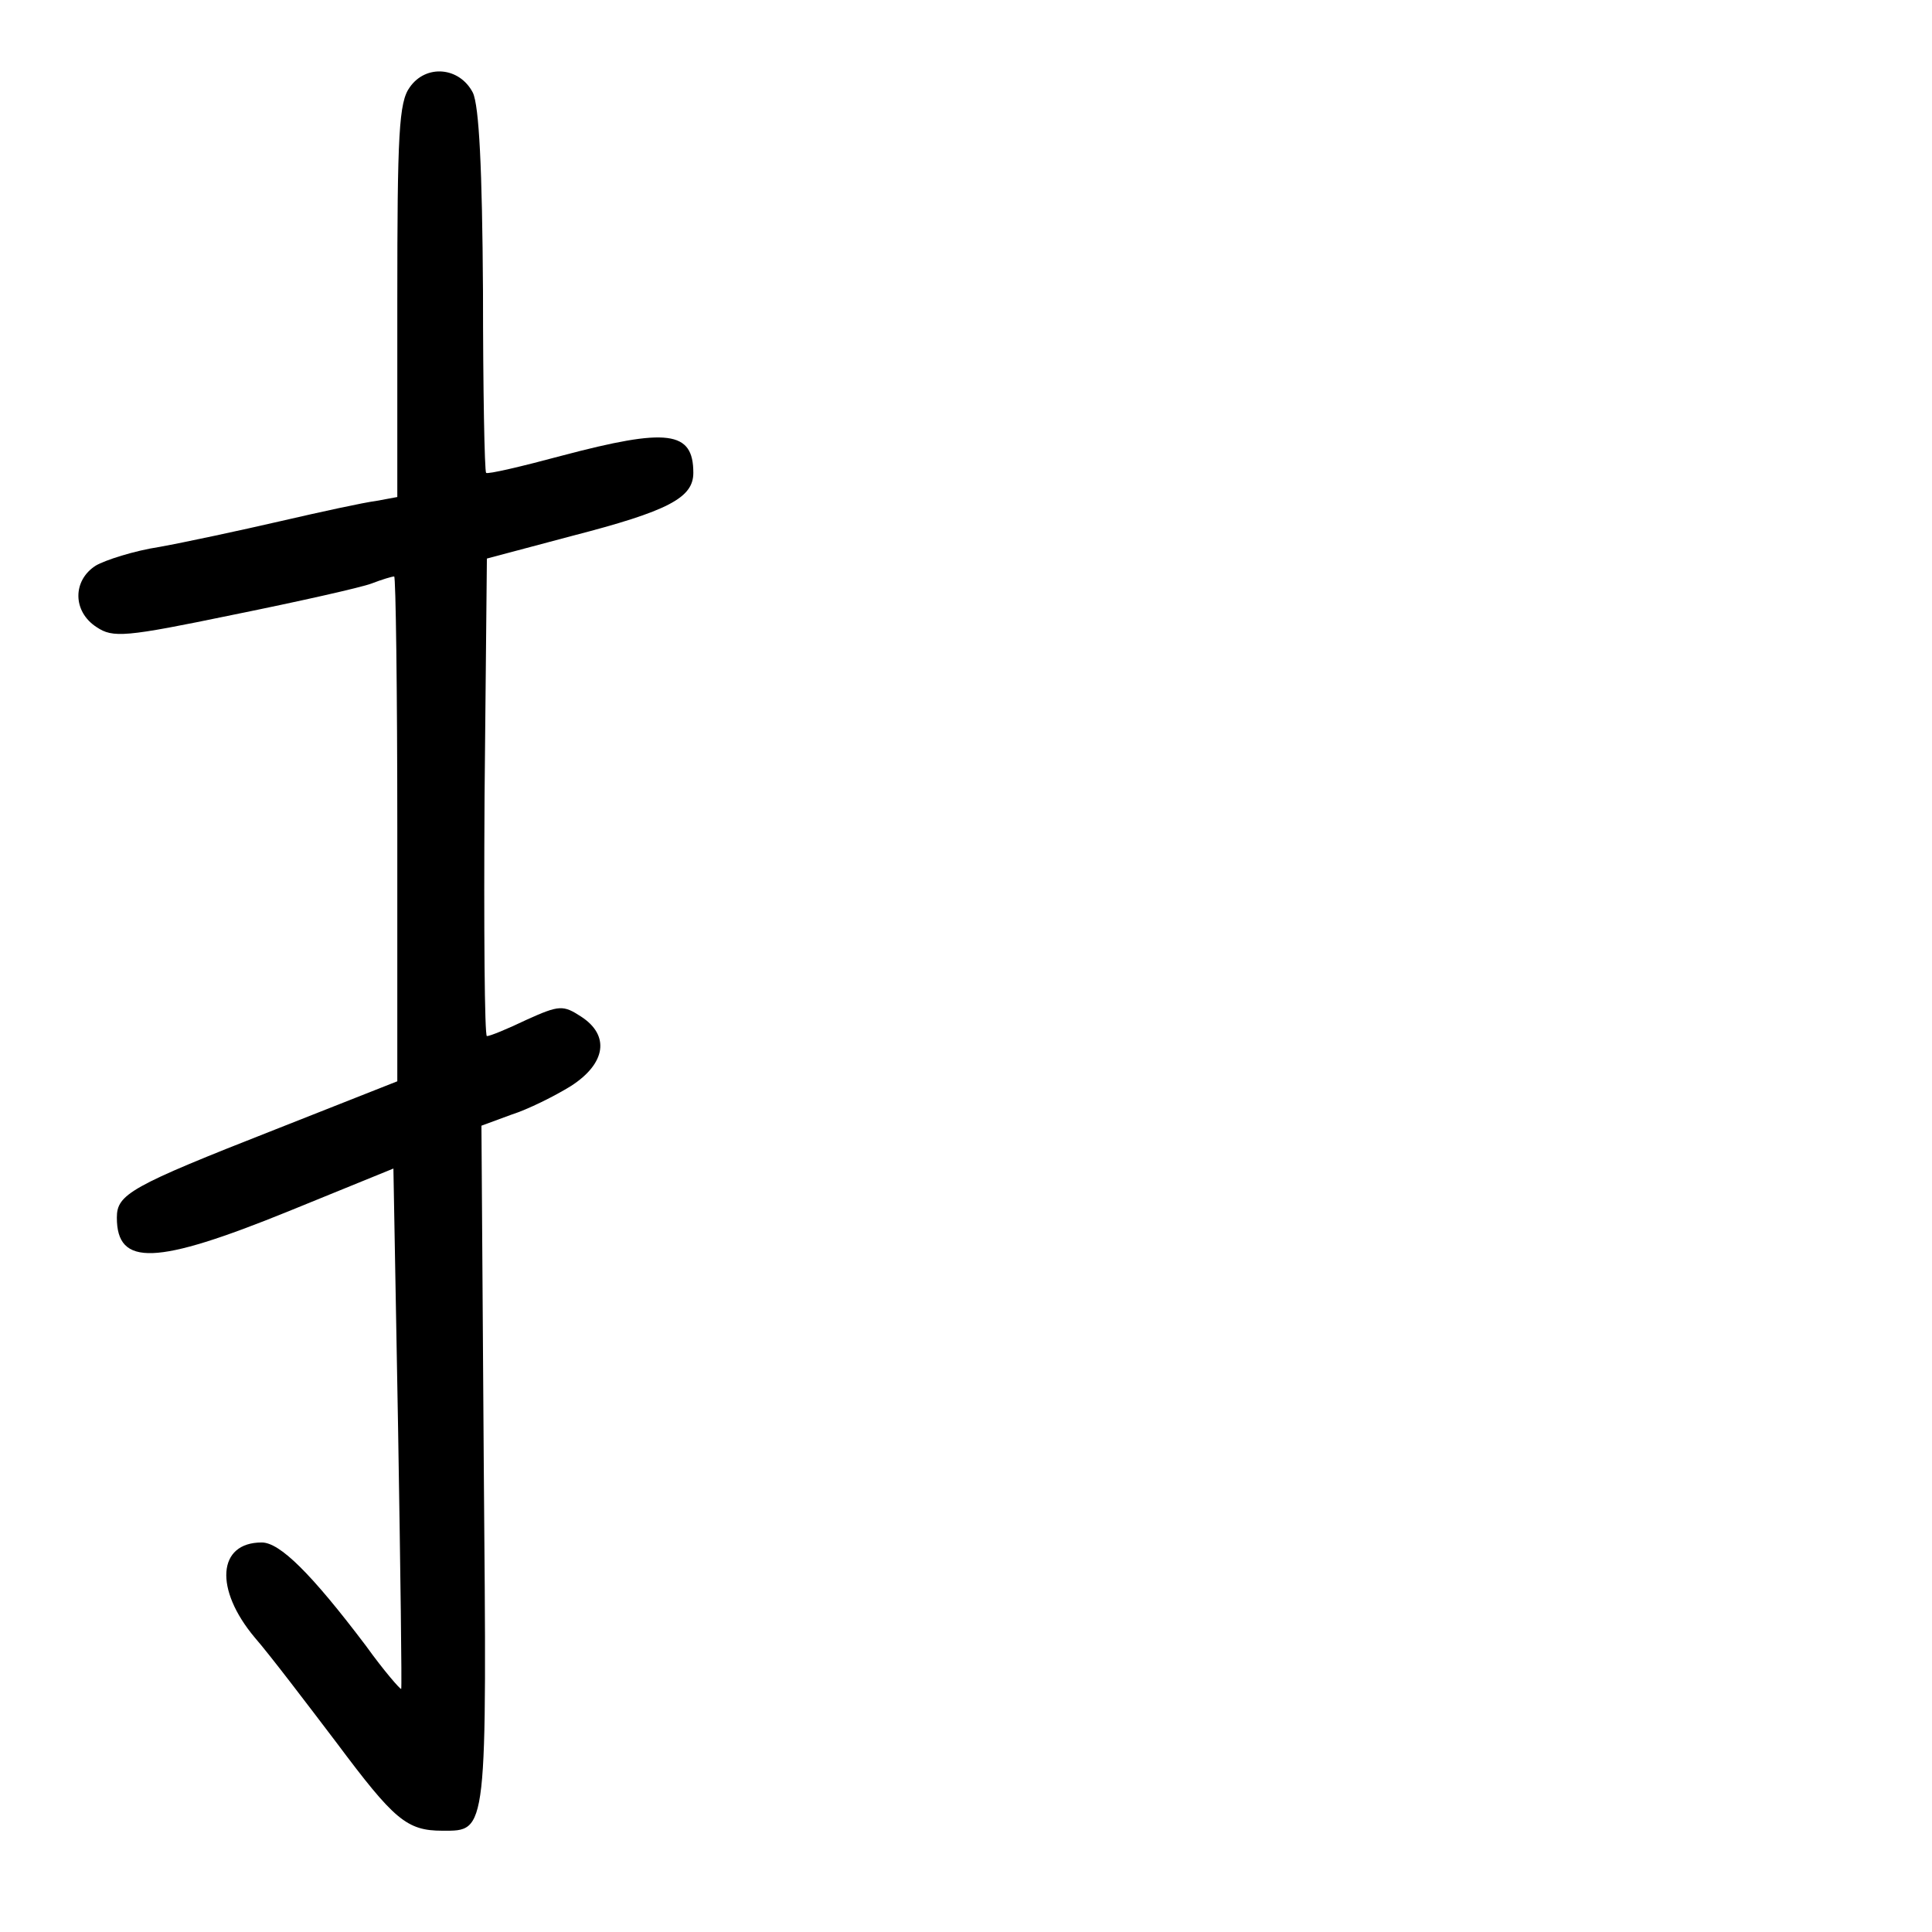 <?xml version="1.0" standalone="no"?>
<!DOCTYPE svg PUBLIC "-//W3C//DTD SVG 20010904//EN"
 "http://www.w3.org/TR/2001/REC-SVG-20010904/DTD/svg10.dtd">
<svg version="1.0" xmlns="http://www.w3.org/2000/svg"
 width="248pt" height="248pt" viewBox="0 0 248 248"
 preserveAspectRatio="xMidYMid meet">
<g transform="translate(0,248) scale(0.1,-0.1)"
fill="#000000" stroke="none">
<path d="M526 2368 c-14 -19 -16 -60 -16 -274 l0 -252 -27 -5 c-16 -2 -71 -14
-123 -26 -52 -12 -122 -27 -155 -33 -33 -5 -70 -17 -82 -24 -30 -19 -30 -59 1
-79 21 -14 36 -13 176 16 84 17 164 35 177 40 13 5 26 9 29 9 2 0 4 -146 4
-324 l0 -324 -157 -62 c-186 -73 -203 -83 -203 -113 0 -63 50 -61 220 8 l135
55 6 -333 c3 -182 5 -333 4 -335 -1 -1 -22 23 -45 55 -71 94 -111 133 -134
133 -57 0 -61 -60 -9 -122 20 -23 67 -85 105 -135 74 -99 90 -113 136 -113 58
0 57 -7 53 469 l-3 436 38 14 c22 7 56 24 77 37 45 29 50 65 13 89 -23 15 -28
15 -70 -4 -25 -12 -47 -21 -51 -21 -3 0 -4 138 -3 307 l3 306 109 29 c124 32
156 49 156 81 0 54 -33 58 -169 22 -52 -14 -95 -24 -97 -22 -2 2 -4 107 -4
233 -1 158 -5 238 -13 255 -17 33 -60 37 -81 7z"/>
</g>
</svg>
